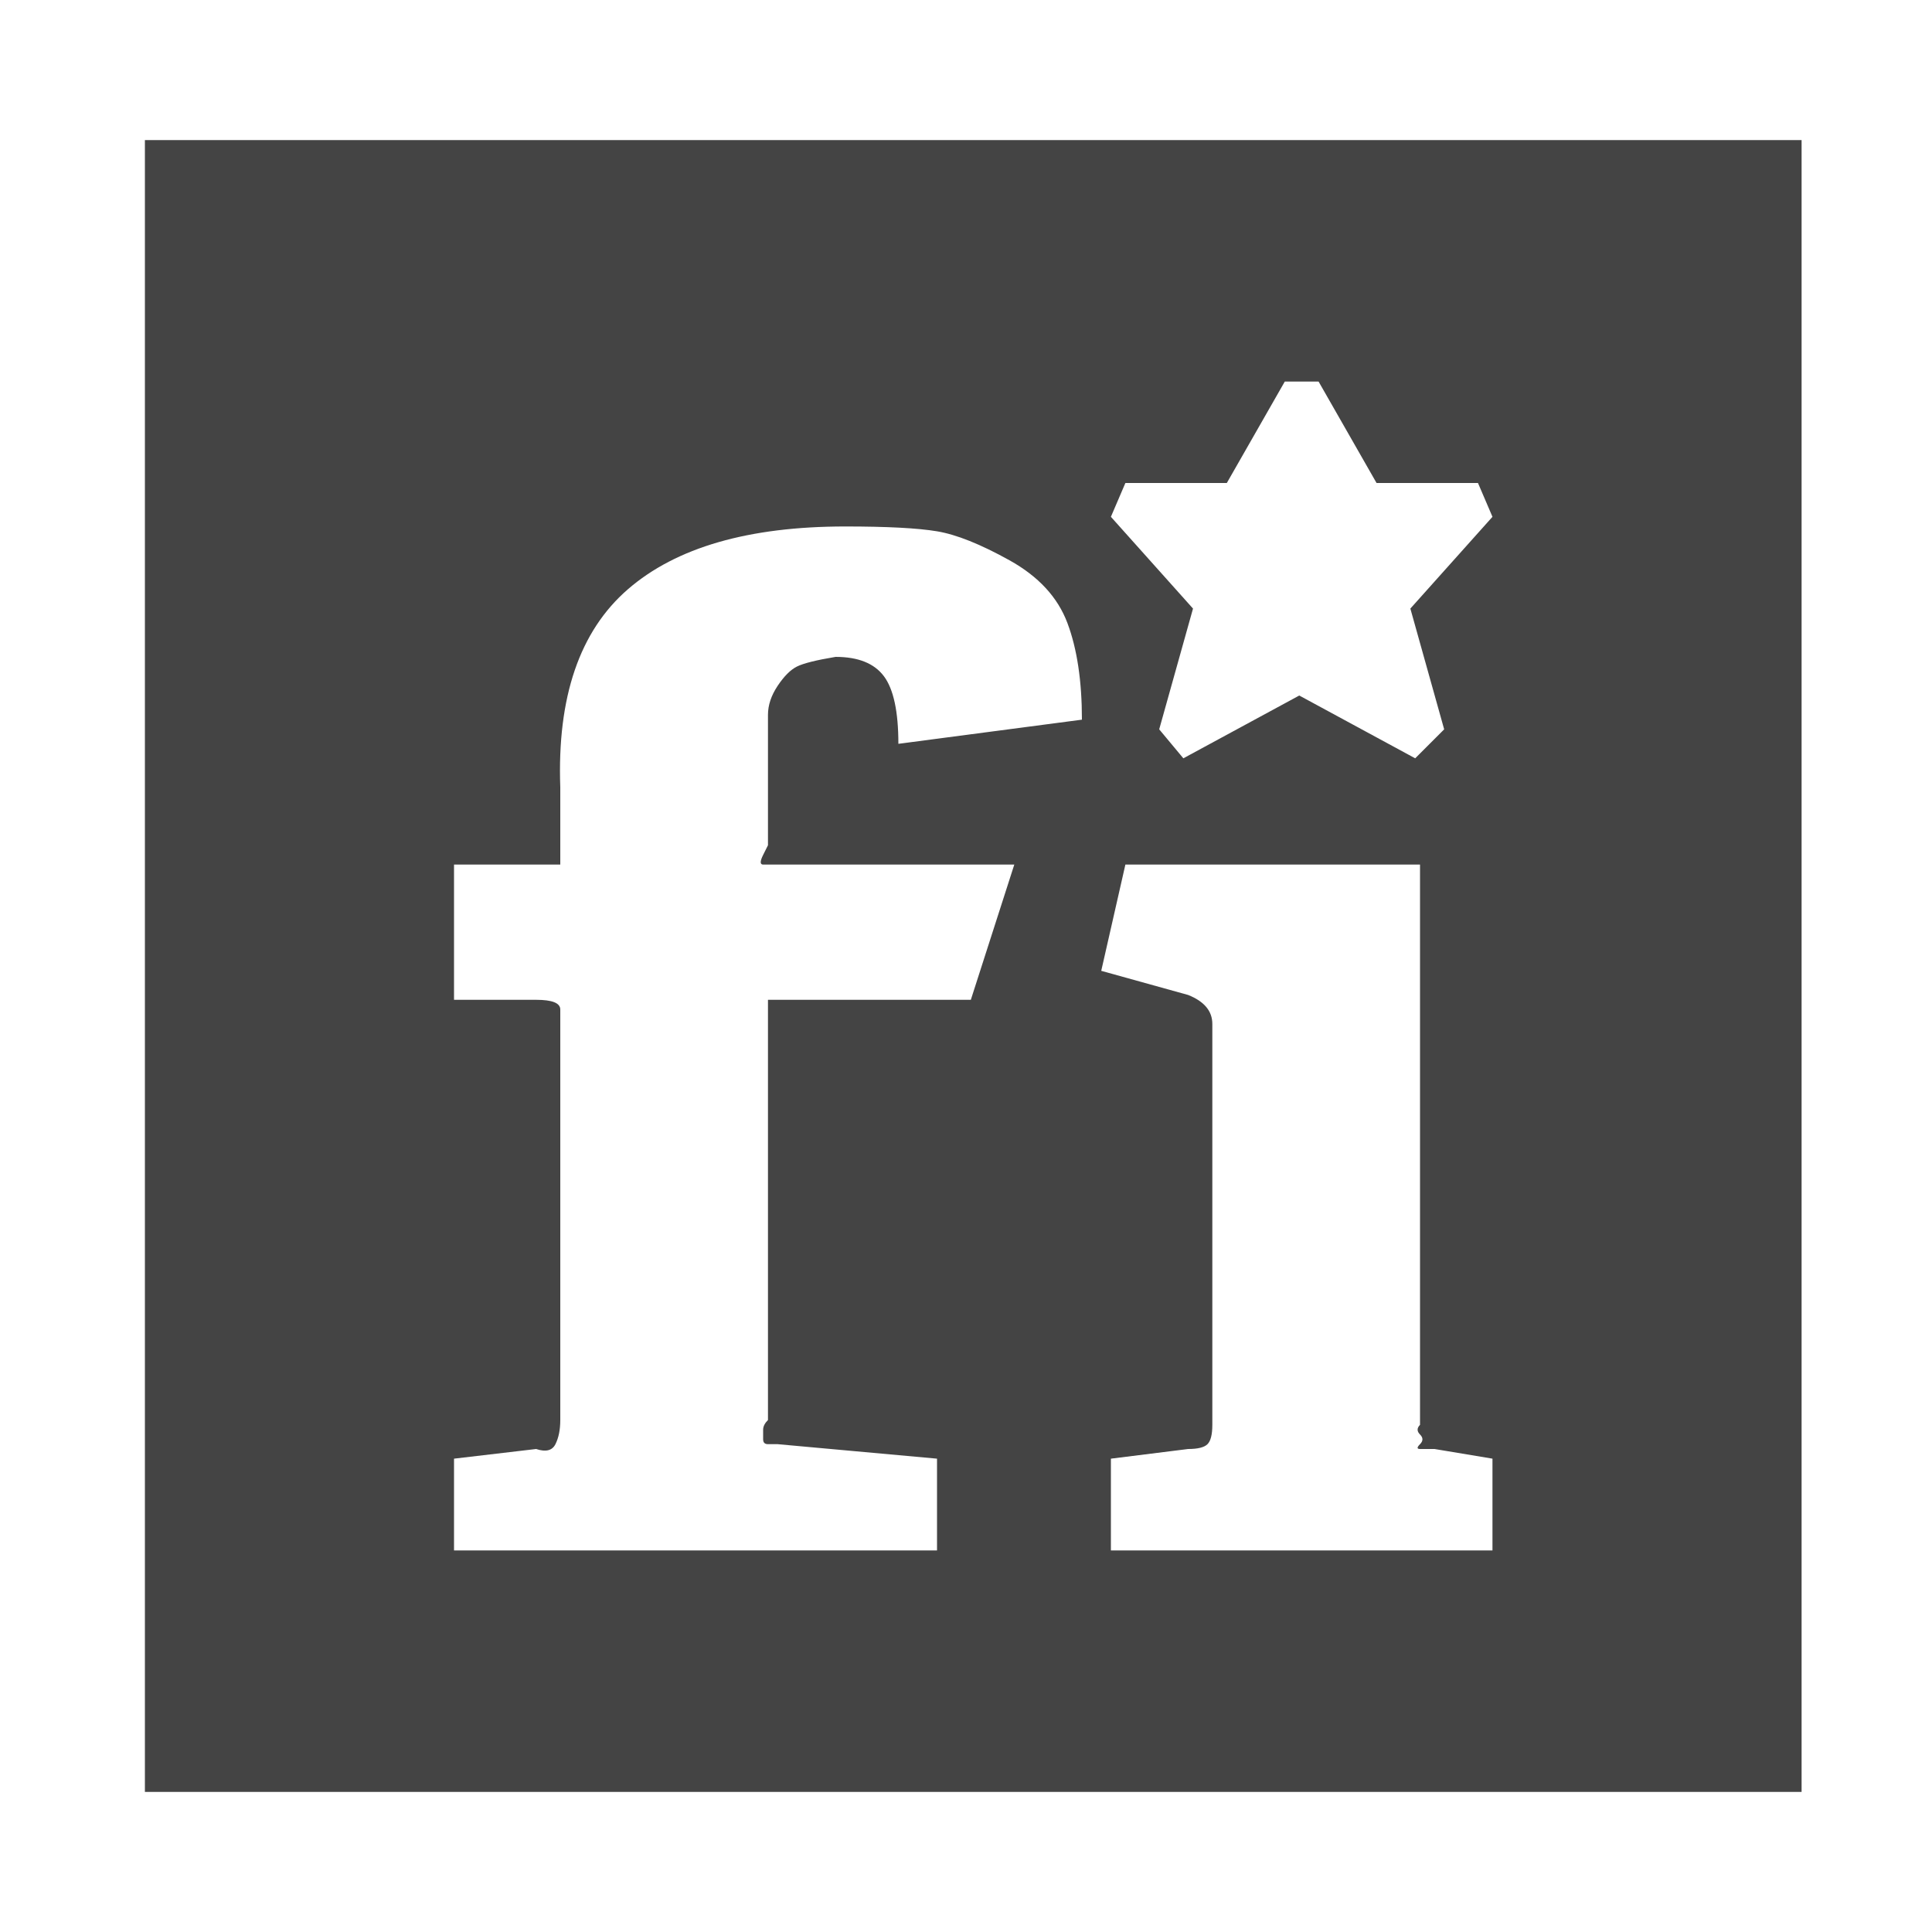 <?xml version="1.0"?><svg xmlns="http://www.w3.org/2000/svg" width="40" height="40" viewBox="0 0 40 40"><path fill="#444" d="m3 2.9h34.3v34.2h-34.3v-34.2z m20.3 7.1l-0.3 0.7 1.7 1.9-0.7 2.5 0.5 0.6 2.4-1.3 2.4 1.3 0.6-0.6-0.7-2.5 1.7-1.9-0.3-0.7h-2.1l-1.2-2.1h-0.7l-1.2 2.1h-2.1z m-6 3.6q0.7 0 1 0.4t0.3 1.4l3.8-0.5q0-1.2-0.3-2t-1.2-1.3-1.5-0.6-1.9-0.1q-3 0-4.5 1.3t-1.4 4.1v1.6h-2.2v2.8h1.7q0.5 0 0.5 0.2v8.5q0 0.3-0.1 0.5t-0.4 0.1l-1.7 0.2v1.9h10v-1.9l-3.3-0.3q-0.1 0-0.2 0t-0.1-0.1 0-0.1 0-0.1 0.1-0.2v-8.7h4.2l0.9-2.8h-5.2q-0.1 0 0-0.2t0.1-0.2v-1.8q0-0.6 0-0.9t0.2-0.6 0.4-0.4 0.8-0.2z m13.6 18.5v-1.9l-1.2-0.2q-0.2 0-0.3 0t0-0.1 0-0.2 0-0.2v-11.6h-6.1l-0.5 2.2 1.8 0.5q0.5 0.2 0.5 0.6v8.3q0 0.3-0.1 0.4t-0.4 0.1l-1.6 0.2v1.9h7.9z"></path></svg>